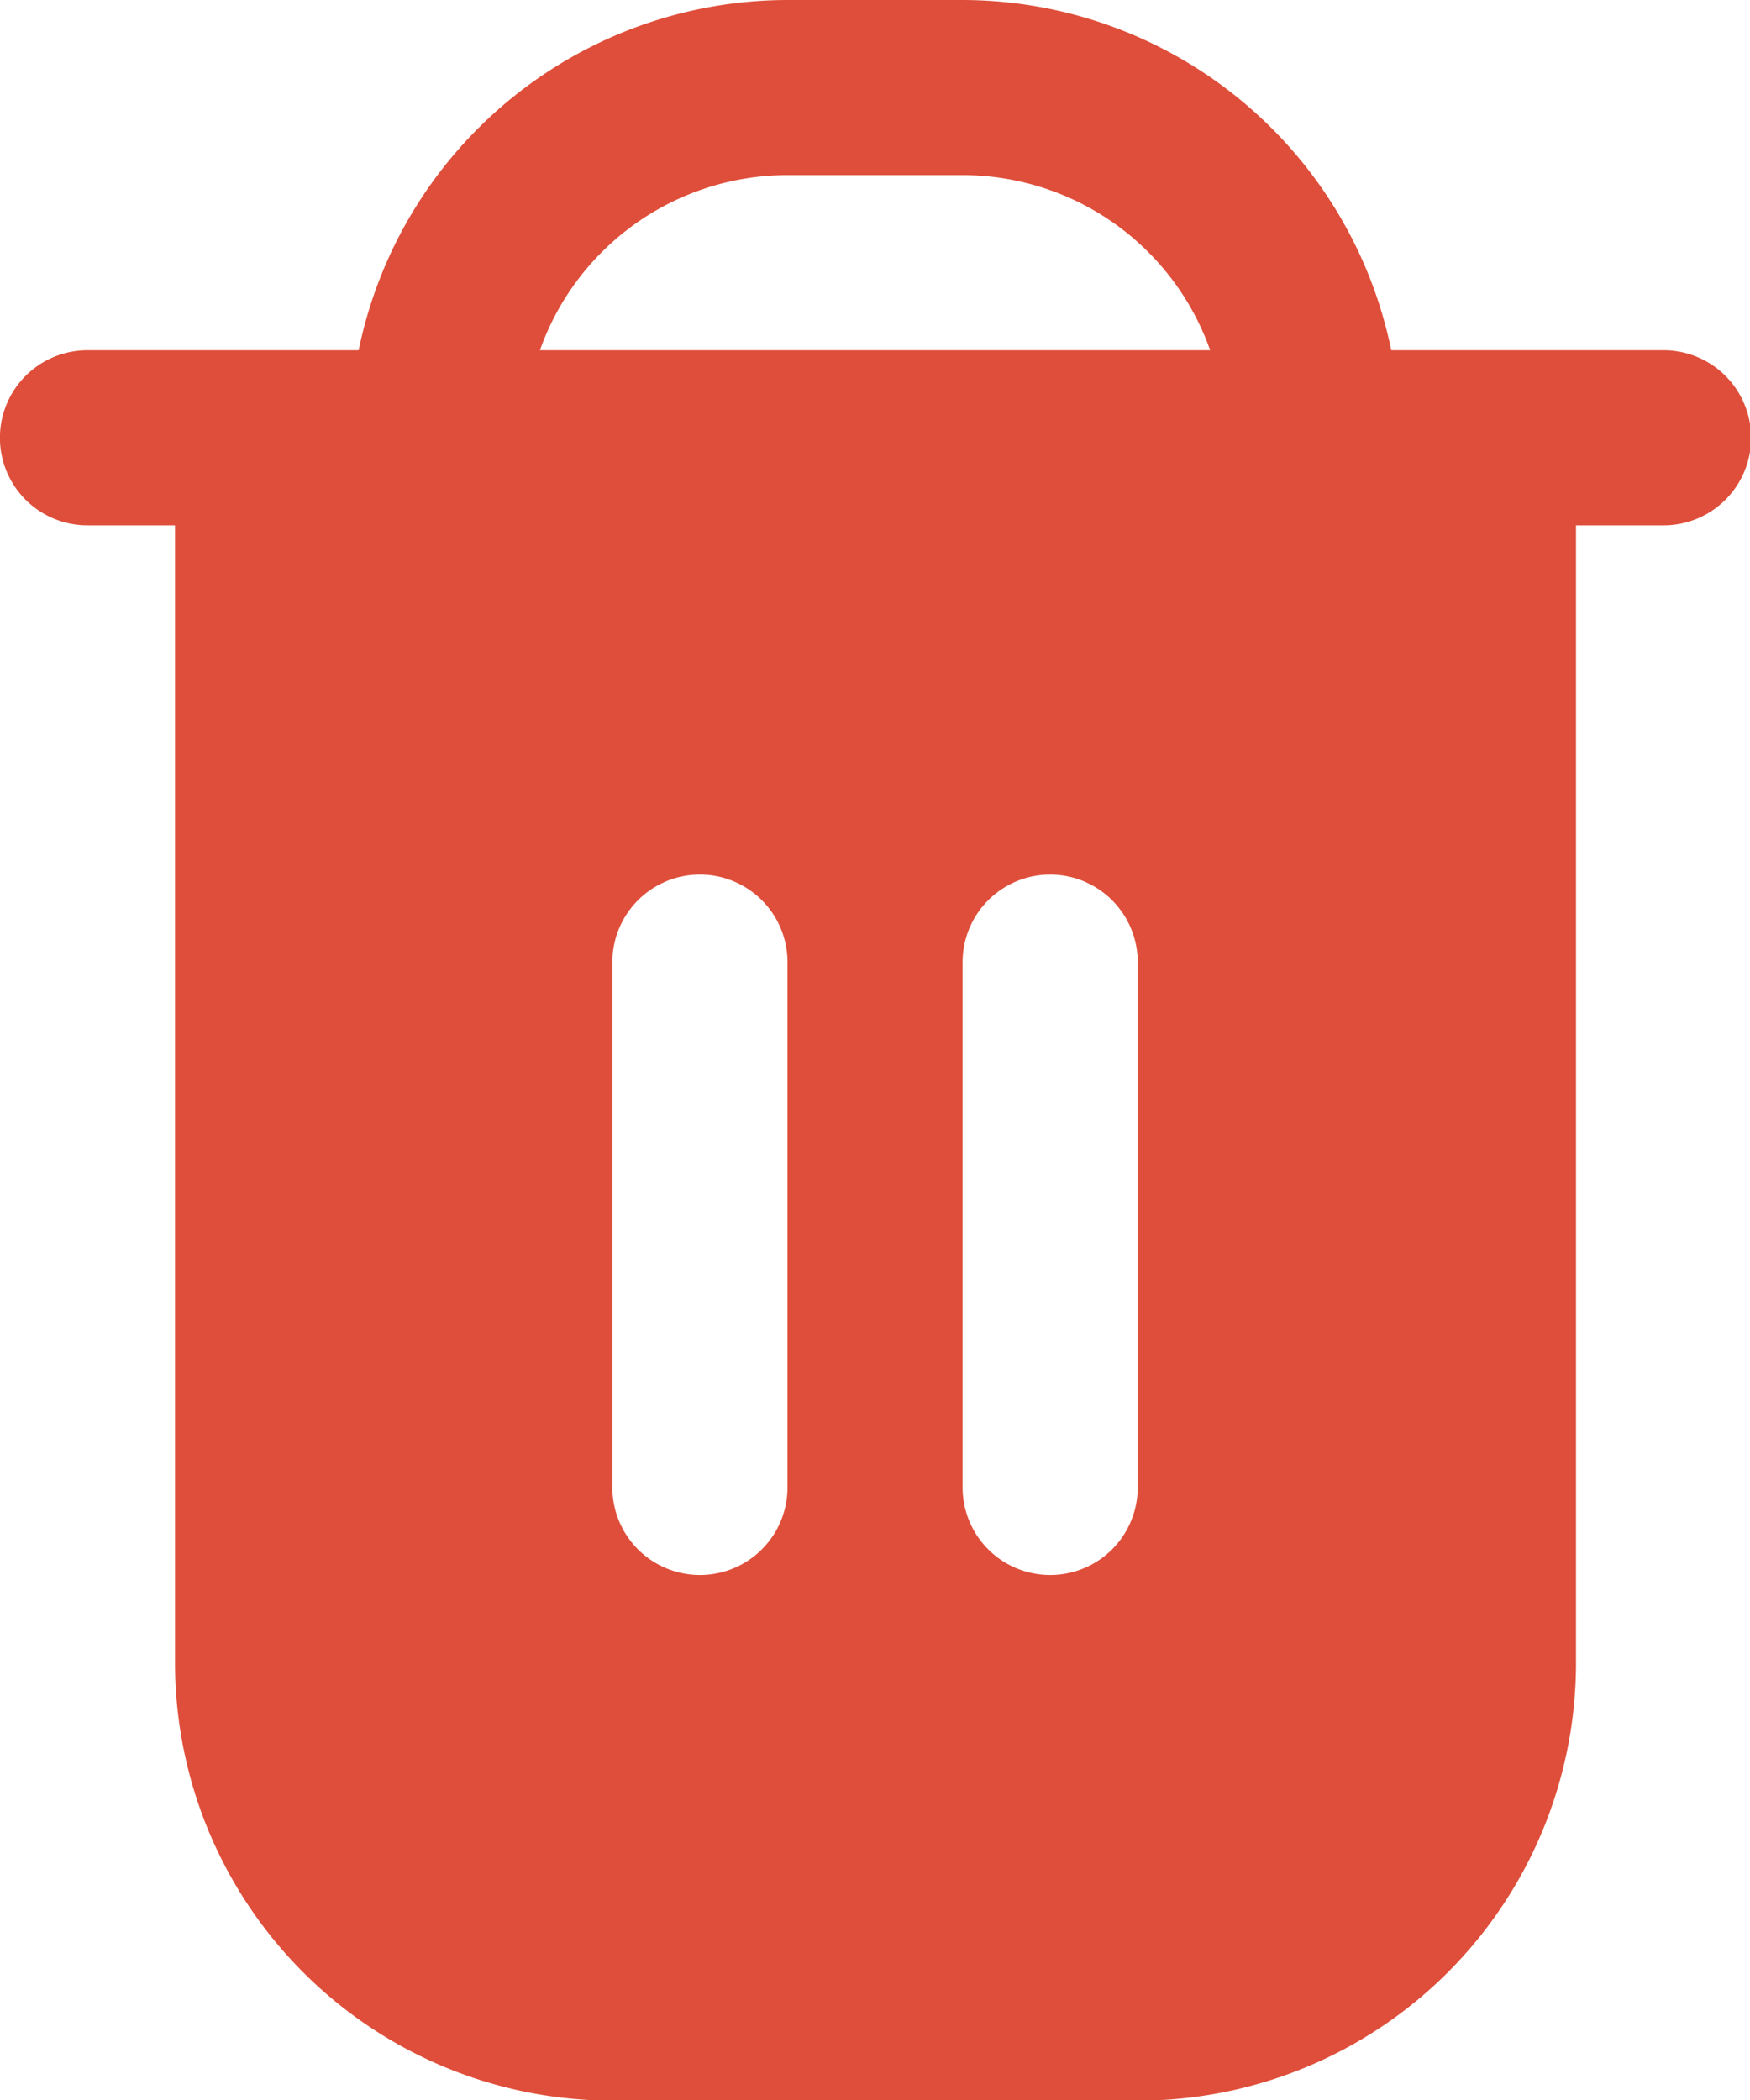 <svg id="trash" xmlns="http://www.w3.org/2000/svg" width="21.985" height="26.382" viewBox="0 0 21.985 26.382">
  <path id="Path_278" data-name="Path 278" d="M63.553,4.4H60.145A5.506,5.506,0,0,0,54.759,0h-2.2a5.506,5.506,0,0,0-5.386,4.4H43.766a1.1,1.1,0,0,0,0,2.2h1.1v14.29a5.5,5.5,0,0,0,5.5,5.5h6.6a5.5,5.5,0,0,0,5.5-5.5V6.6h1.1a1.1,1.1,0,0,0,0-2.2ZM52.56,18.687a1.1,1.1,0,0,1-2.2,0v-6.6a1.1,1.1,0,1,1,2.2,0v6.6Zm4.4,0a1.1,1.1,0,1,1-2.2,0v-6.6a1.1,1.1,0,1,1,2.2,0ZM49.45,4.4a3.3,3.3,0,0,1,3.11-2.2h2.2a3.3,3.3,0,0,1,3.11,2.2Z" transform="translate(-42.667)" fill="#df4e3a"/>
</svg>
